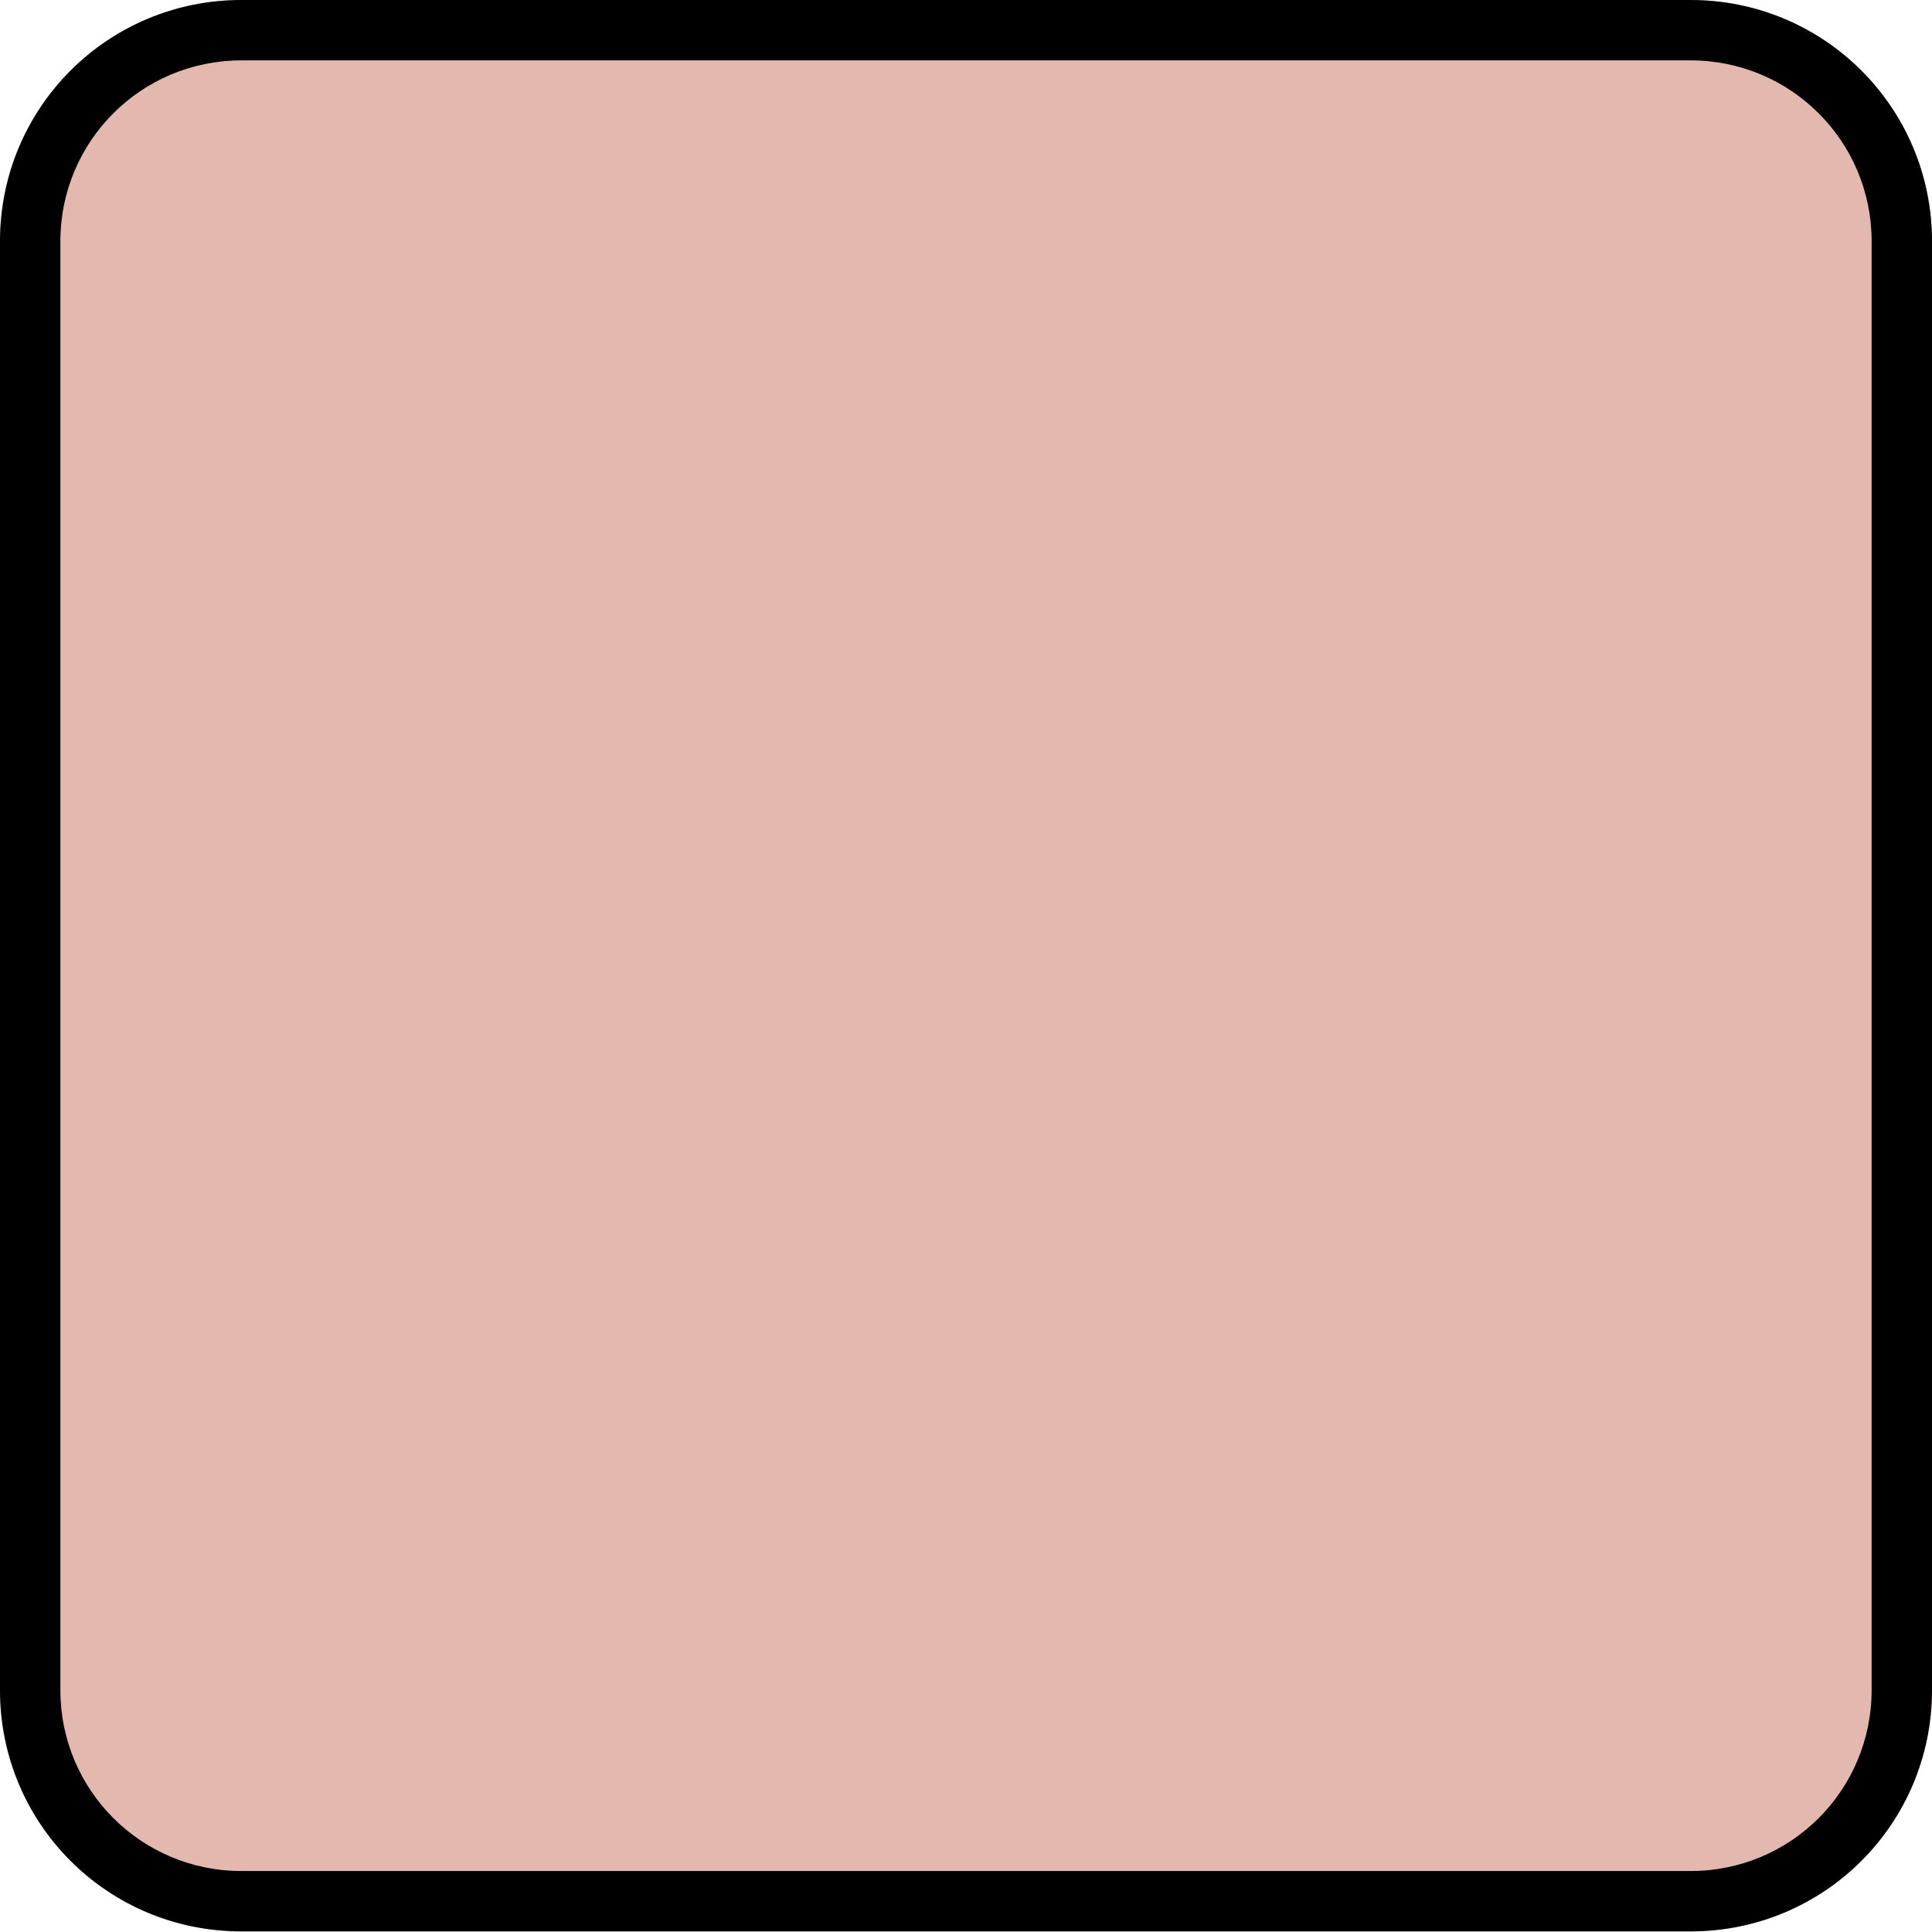 <svg height="128" width="128" xmlns="http://www.w3.org/2000/svg">
    <g transform="translate(32 32)">
        <path
            d="m-16-32c-8.86 0-16 7.13-16 15.99v95.98c0 8.86 7.13 15.99 16 15.99h96c8.86 0 16-7.13 16-15.99v-95.98c0-8.85-7.14-15.99-16-15.99z"
            fill="#b94f38"
            fill-opacity=".4"
        />
        <path
            d="m-16-32c-8.86 0-16 7.13-16 15.99v95.98c0 8.86 7.13 15.99 16 15.99h96c8.86 0 16-7.13 16-15.99v-95.98c0-8.85-7.14-15.99-16-15.99zm0 4h96c6.64 0 12 5.35 12 11.99v95.98c0 6.64-5.35 11.99-12 11.99h-96c-6.64 0-12-5.35-12-11.99v-95.98c0-6.64 5.36-11.99 12-11.99z"
        />
    </g>
</svg>
